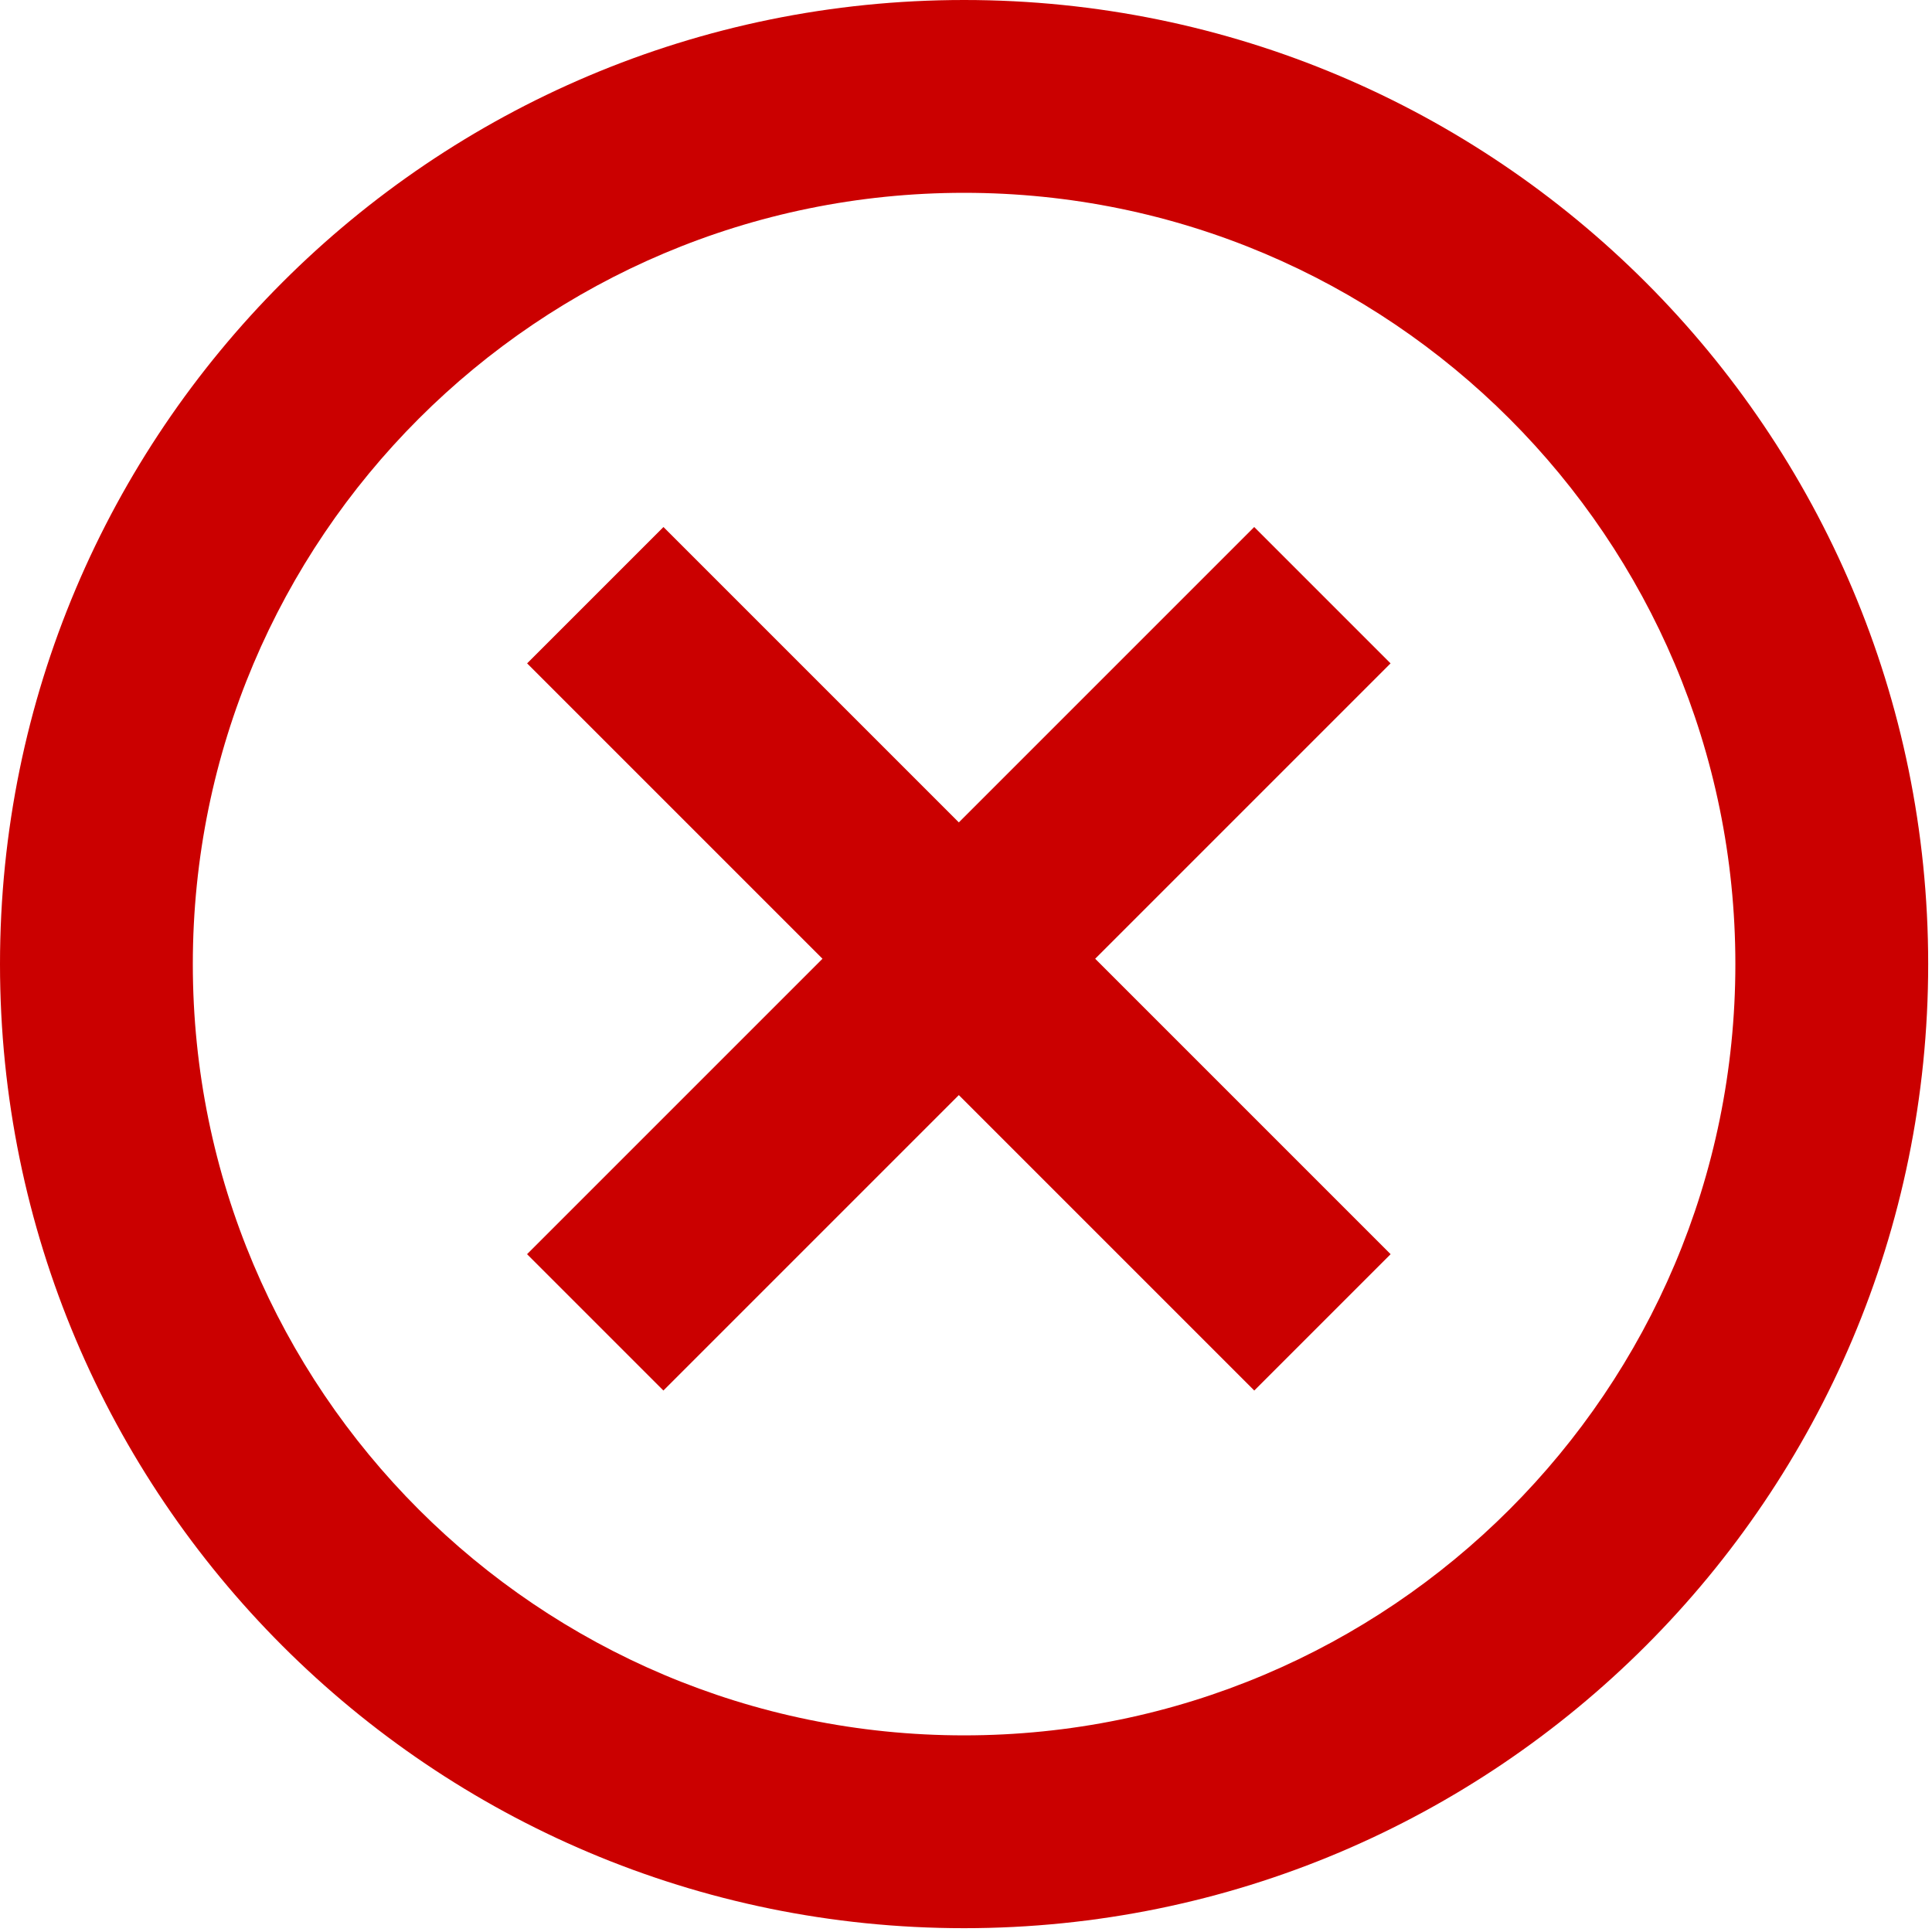 <svg width="117" height="117" viewBox="0 0 117 117" fill="none" xmlns="http://www.w3.org/2000/svg">
<path fill-rule="evenodd" clip-rule="evenodd" d="M58.385 116.769C90.629 116.769 116.769 90.629 116.769 58.385C116.769 26.14 90.629 0 58.385 0C26.14 0 0 26.14 0 58.385C0 90.629 26.14 116.769 58.385 116.769ZM58.385 105.092C84.181 105.092 105.092 84.181 105.092 58.385C105.092 32.589 84.181 11.677 58.385 11.677C32.589 11.677 11.677 32.589 11.677 58.385C11.677 84.181 32.589 105.092 58.385 105.092Z" fill="#CB0000"/>
<path fill-rule="evenodd" clip-rule="evenodd" d="M58.066 49.804L40.178 31.916L31.921 40.173L49.809 58.061L31.918 75.952L40.175 84.209L58.066 66.318L75.957 84.209L84.214 75.952L66.323 58.061L84.211 40.173L75.954 31.916L58.066 49.804Z" fill="#CB0000"/>
</svg>
